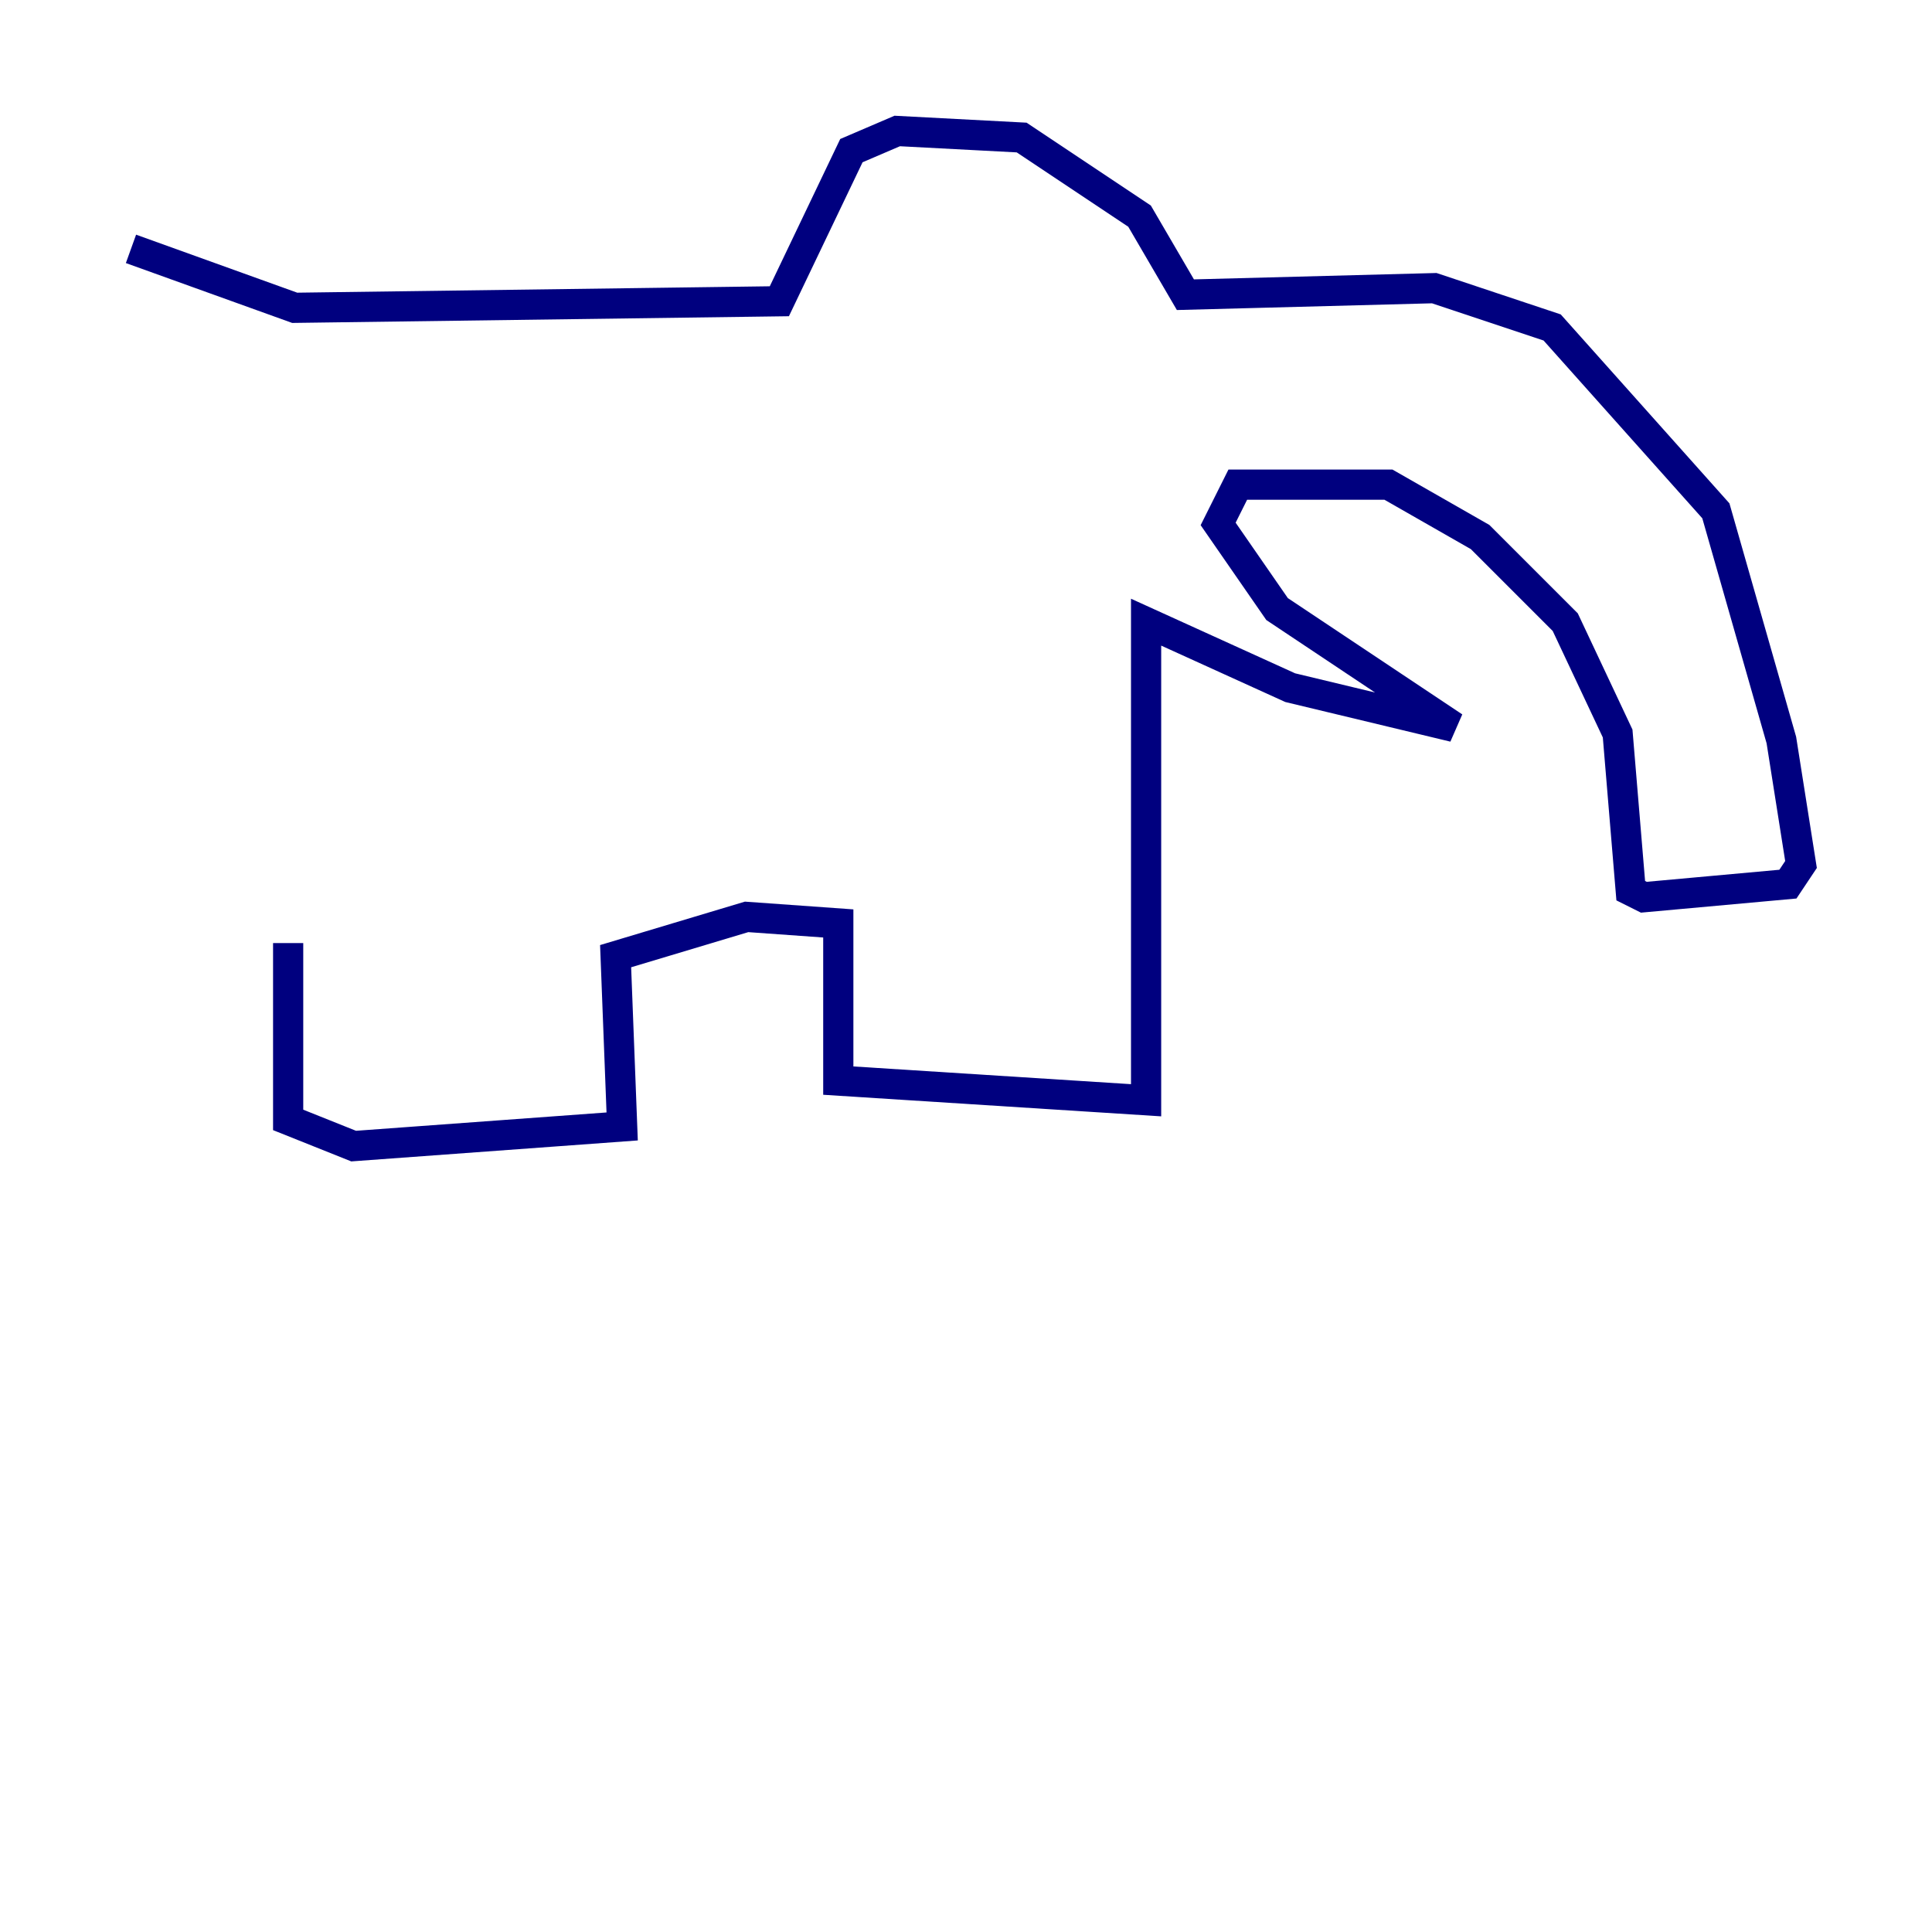 <?xml version="1.0" encoding="utf-8" ?>
<svg baseProfile="tiny" height="128" version="1.2" viewBox="0,0,128,128" width="128" xmlns="http://www.w3.org/2000/svg" xmlns:ev="http://www.w3.org/2001/xml-events" xmlns:xlink="http://www.w3.org/1999/xlink"><defs /><polyline fill="none" points="19.091,62.481 19.091,74.197 23.43,75.932 41.22,74.63 40.786,63.349 49.464,60.746 55.539,61.18 55.539,71.593 75.932,72.895 75.932,41.22 85.478,45.559 96.325,48.163 84.61,40.352 80.705,34.712 82.007,32.108 91.986,32.108 98.061,35.58 103.702,41.22 107.173,48.597 108.041,59.01 108.909,59.444 118.454,58.576 119.322,57.275 118.02,49.031 113.681,33.844 102.834,21.695 95.024,19.091 78.536,19.525 75.498,14.319 67.688,9.112 59.444,8.678 56.407,9.98 51.634,19.959 19.525,20.393 8.678,16.488" stroke="#00007f" stroke-width="2" /></svg>